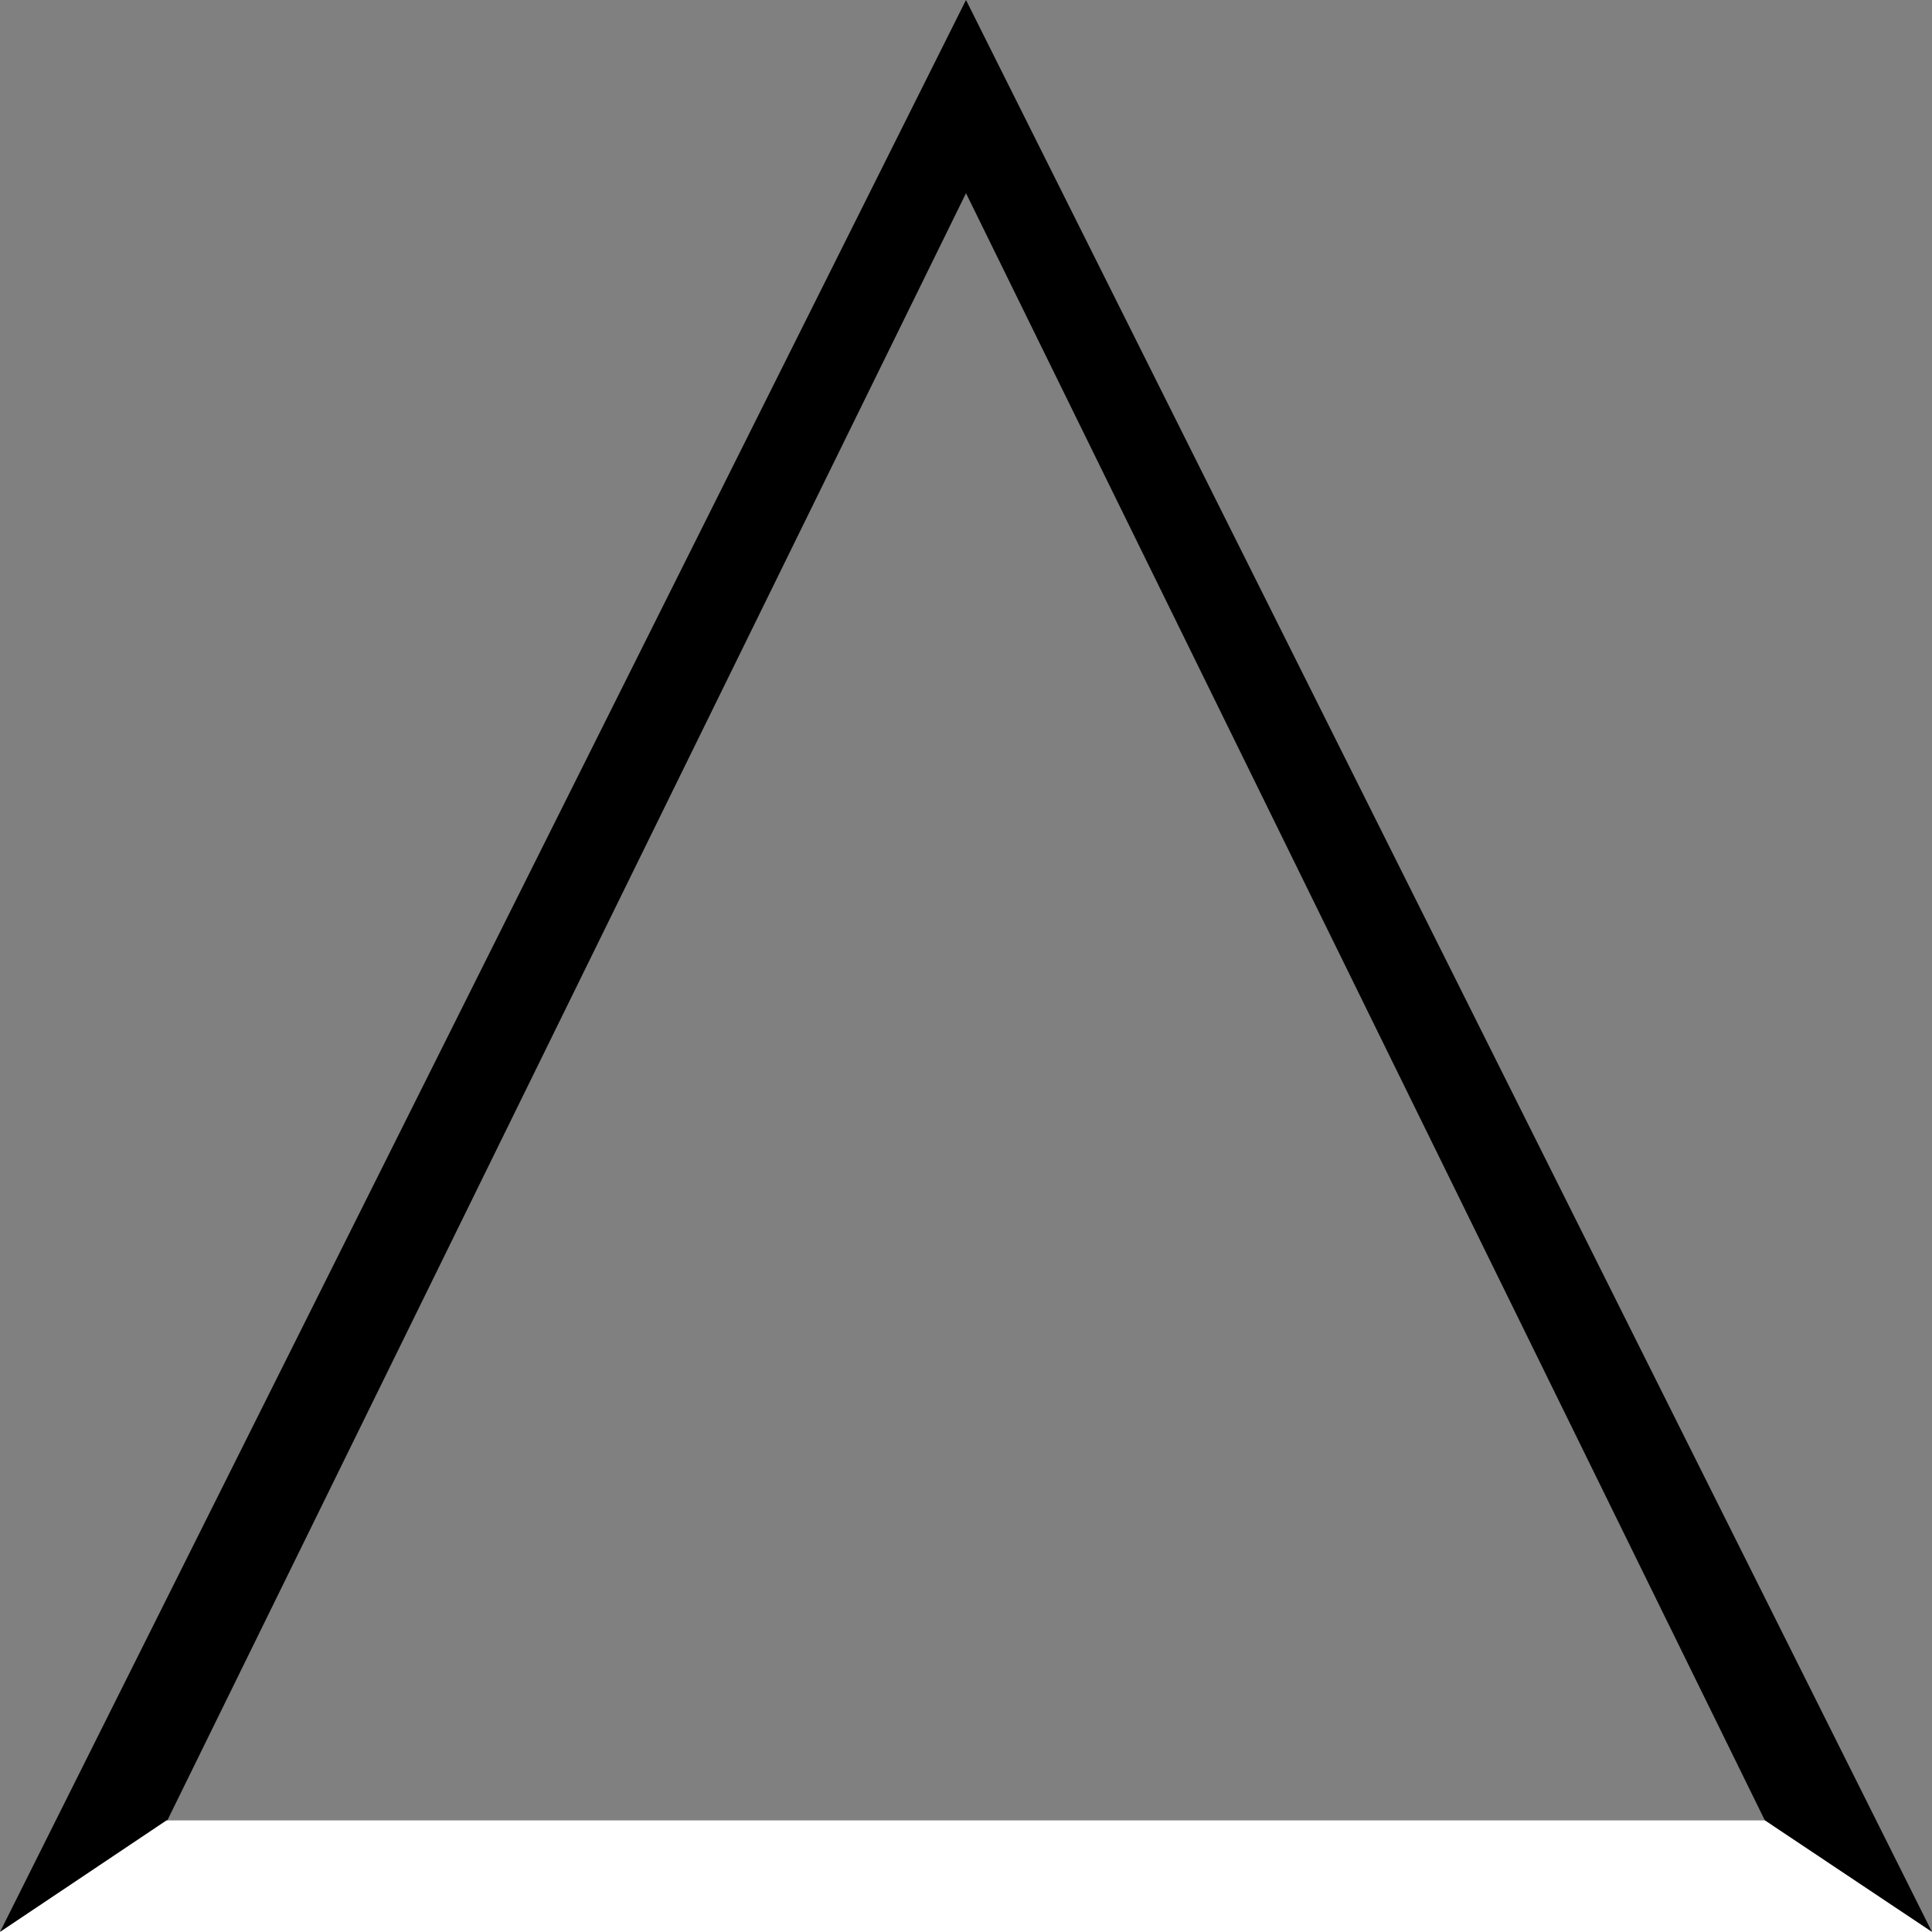 <?xml version="1.0" encoding="UTF-8" standalone="no"?>
<!-- Created with Inkscape (http://www.inkscape.org/) -->

<svg
   xmlns:dc="http://purl.org/dc/elements/1.1/"
   xmlns:cc="http://creativecommons.org/ns#"
   xmlns:rdf="http://www.w3.org/1999/02/22-rdf-syntax-ns#"
   xmlns:svg="http://www.w3.org/2000/svg"
   xmlns="http://www.w3.org/2000/svg"
   version="1.1"
   width="20"
   height="20"
   id="svg2">
  <rect width="100%" height="100%" fill="#808080" stroke="none"/>
  <defs
     id="defs4" />
  <path
     d="m 10,0 0,2 8.27,16.845 C 20,20 18.269,18.845 20,20 z"
     id="path3759"
     style="fill:#000000;fill-opacity:1;stroke:none" />
  <path
     d="M 0,20 1.732,18.845 10,2 10,-1e-5 z"
     id="path3247"
     style="fill:#000000;fill-opacity:1;stroke:none" />
  <path
     d="M 0,20 1.723,18.845 18.27,18.845 20,20 z"
     id="path2986"
     style="fill:#ffffff;fill-opacity:1;stroke:none" />
</svg>
